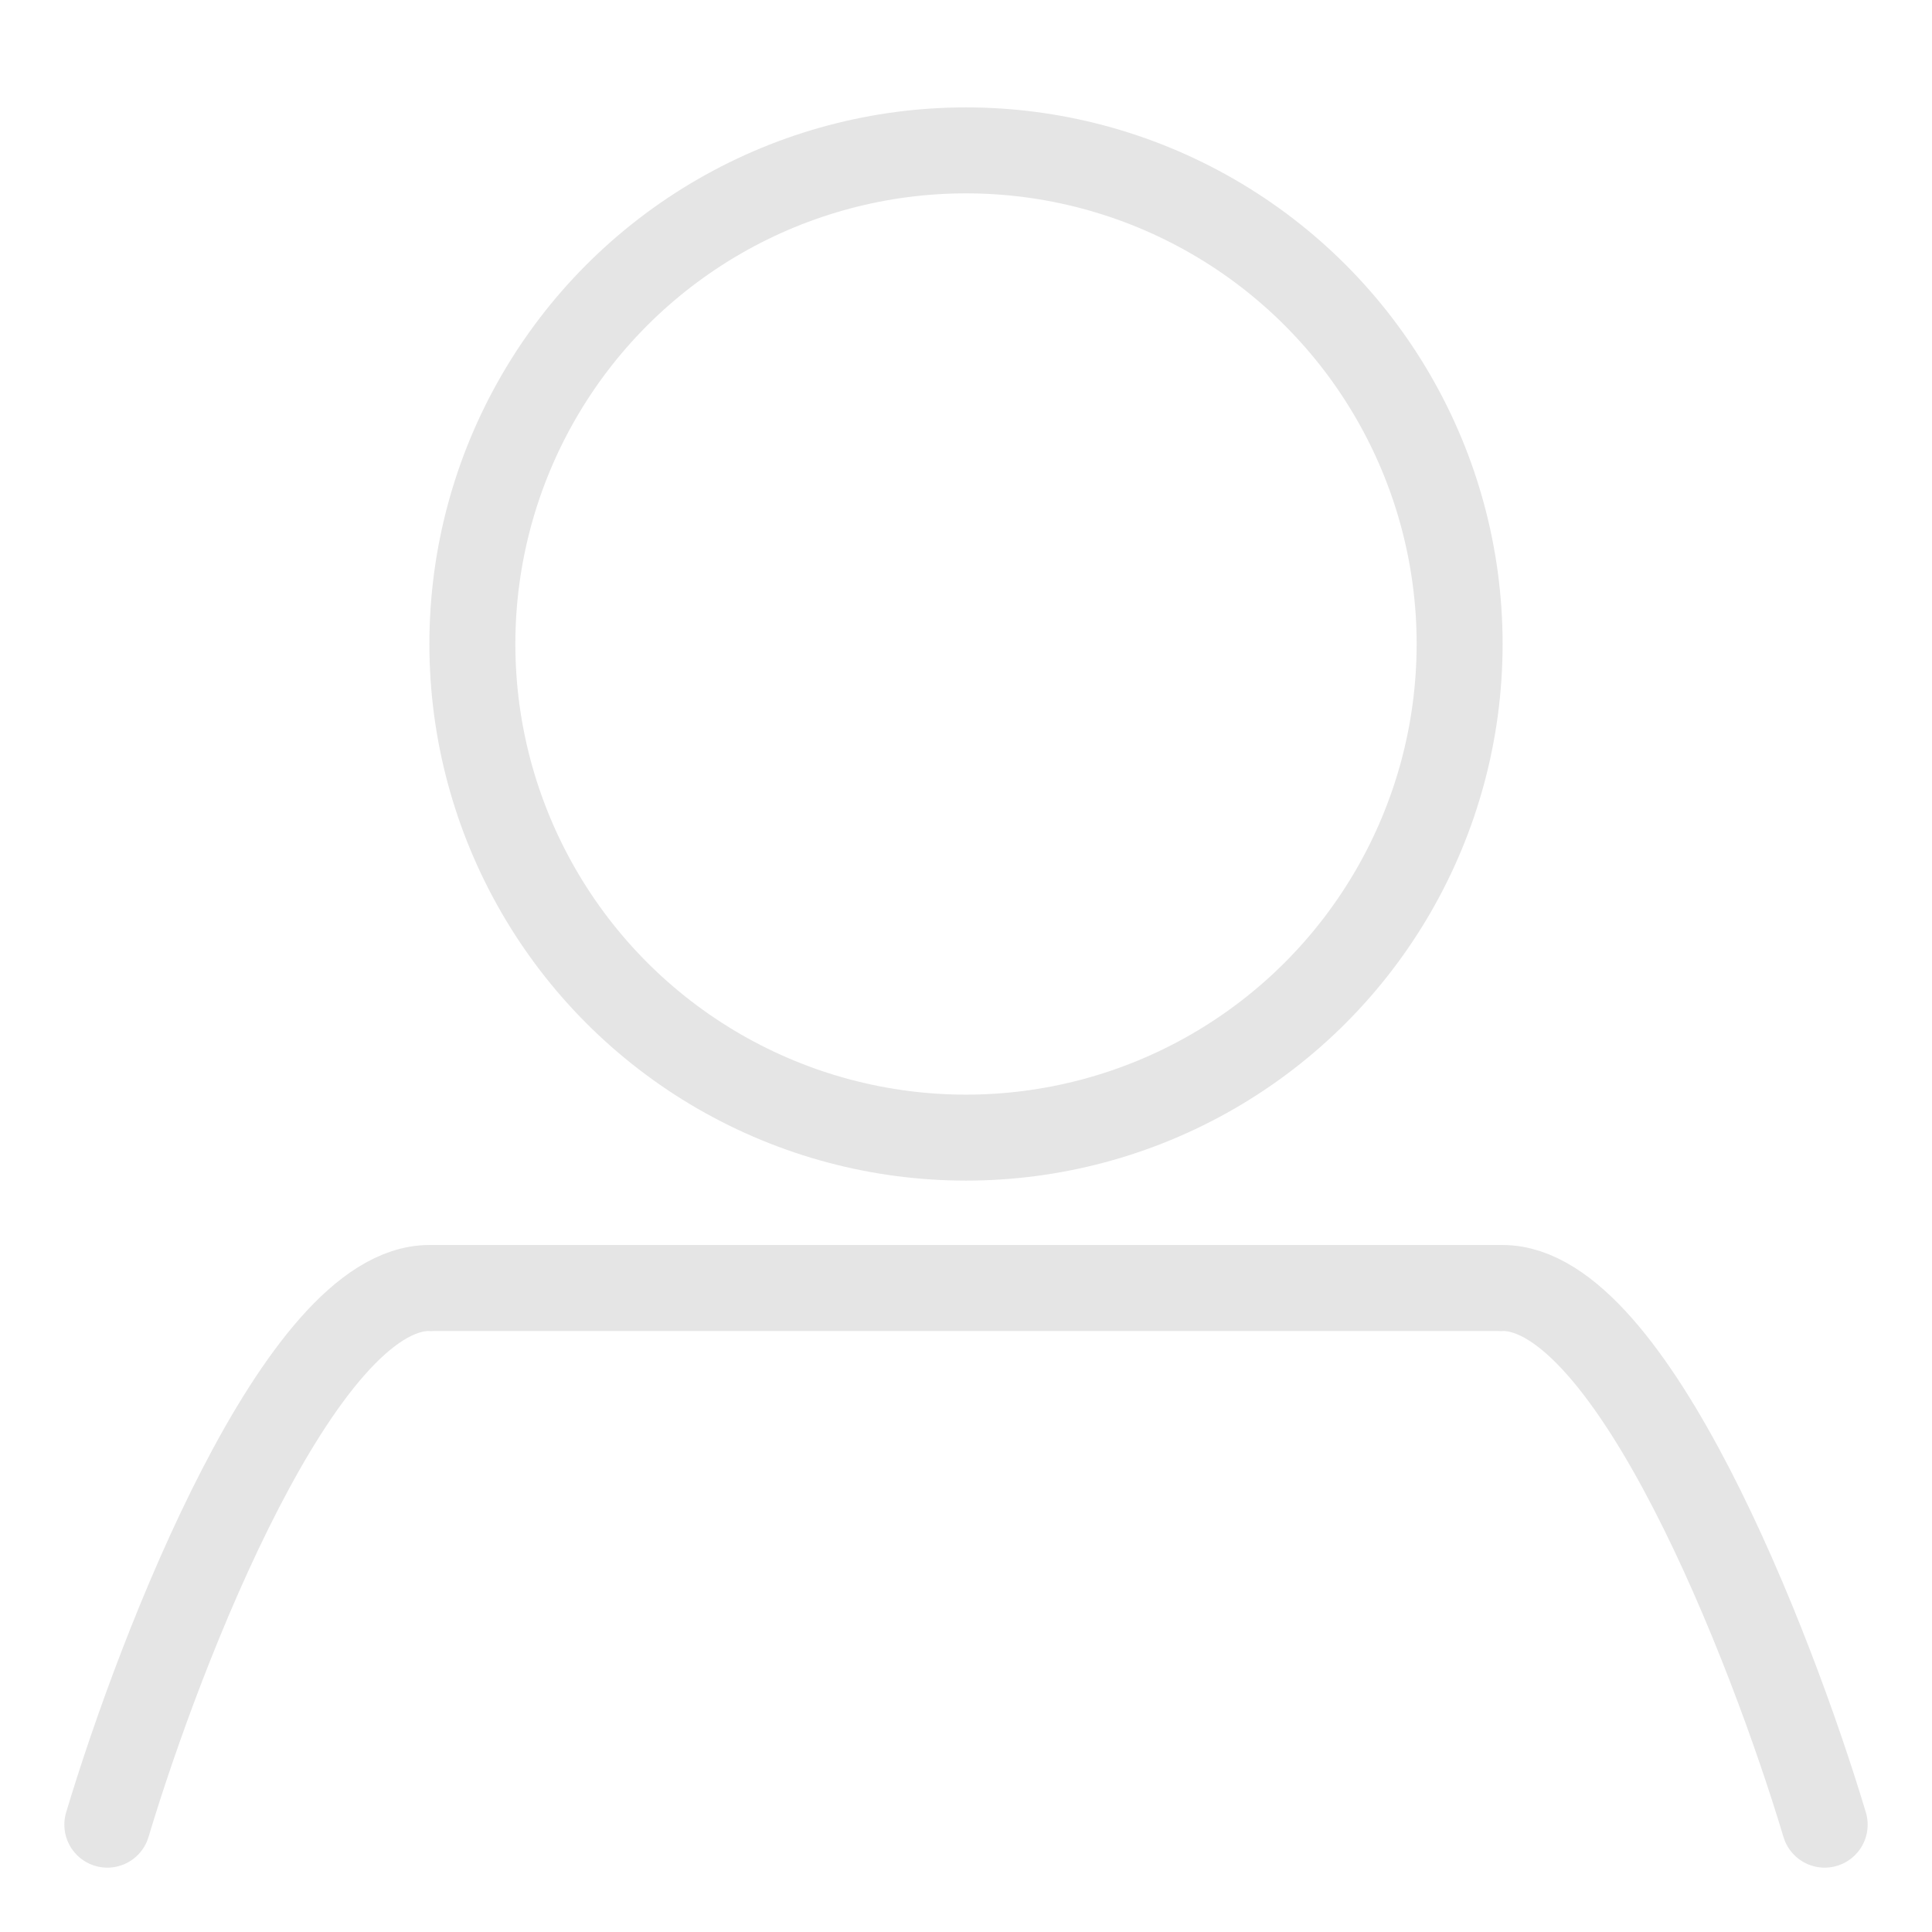 <svg width="18" height="18" viewBox="0 0 18 18" fill="none" xmlns="http://www.w3.org/2000/svg">
<circle cx="9" cy="6" r="4.599" stroke="#E5E5E5" stroke-width="0.801"/>
<path d="M1 17C1.5 15.333 2.8 12 4 12" stroke="#E5E5E5" stroke-width="0.801" stroke-linecap="round"/>
<path d="M17 17C16.5 15.333 15.2 12 14 12" stroke="#E5E5E5" stroke-width="0.801" stroke-linecap="round"/>
<path d="M4 12H14" stroke="#E5E5E5" stroke-width="0.801"/>
</svg>
